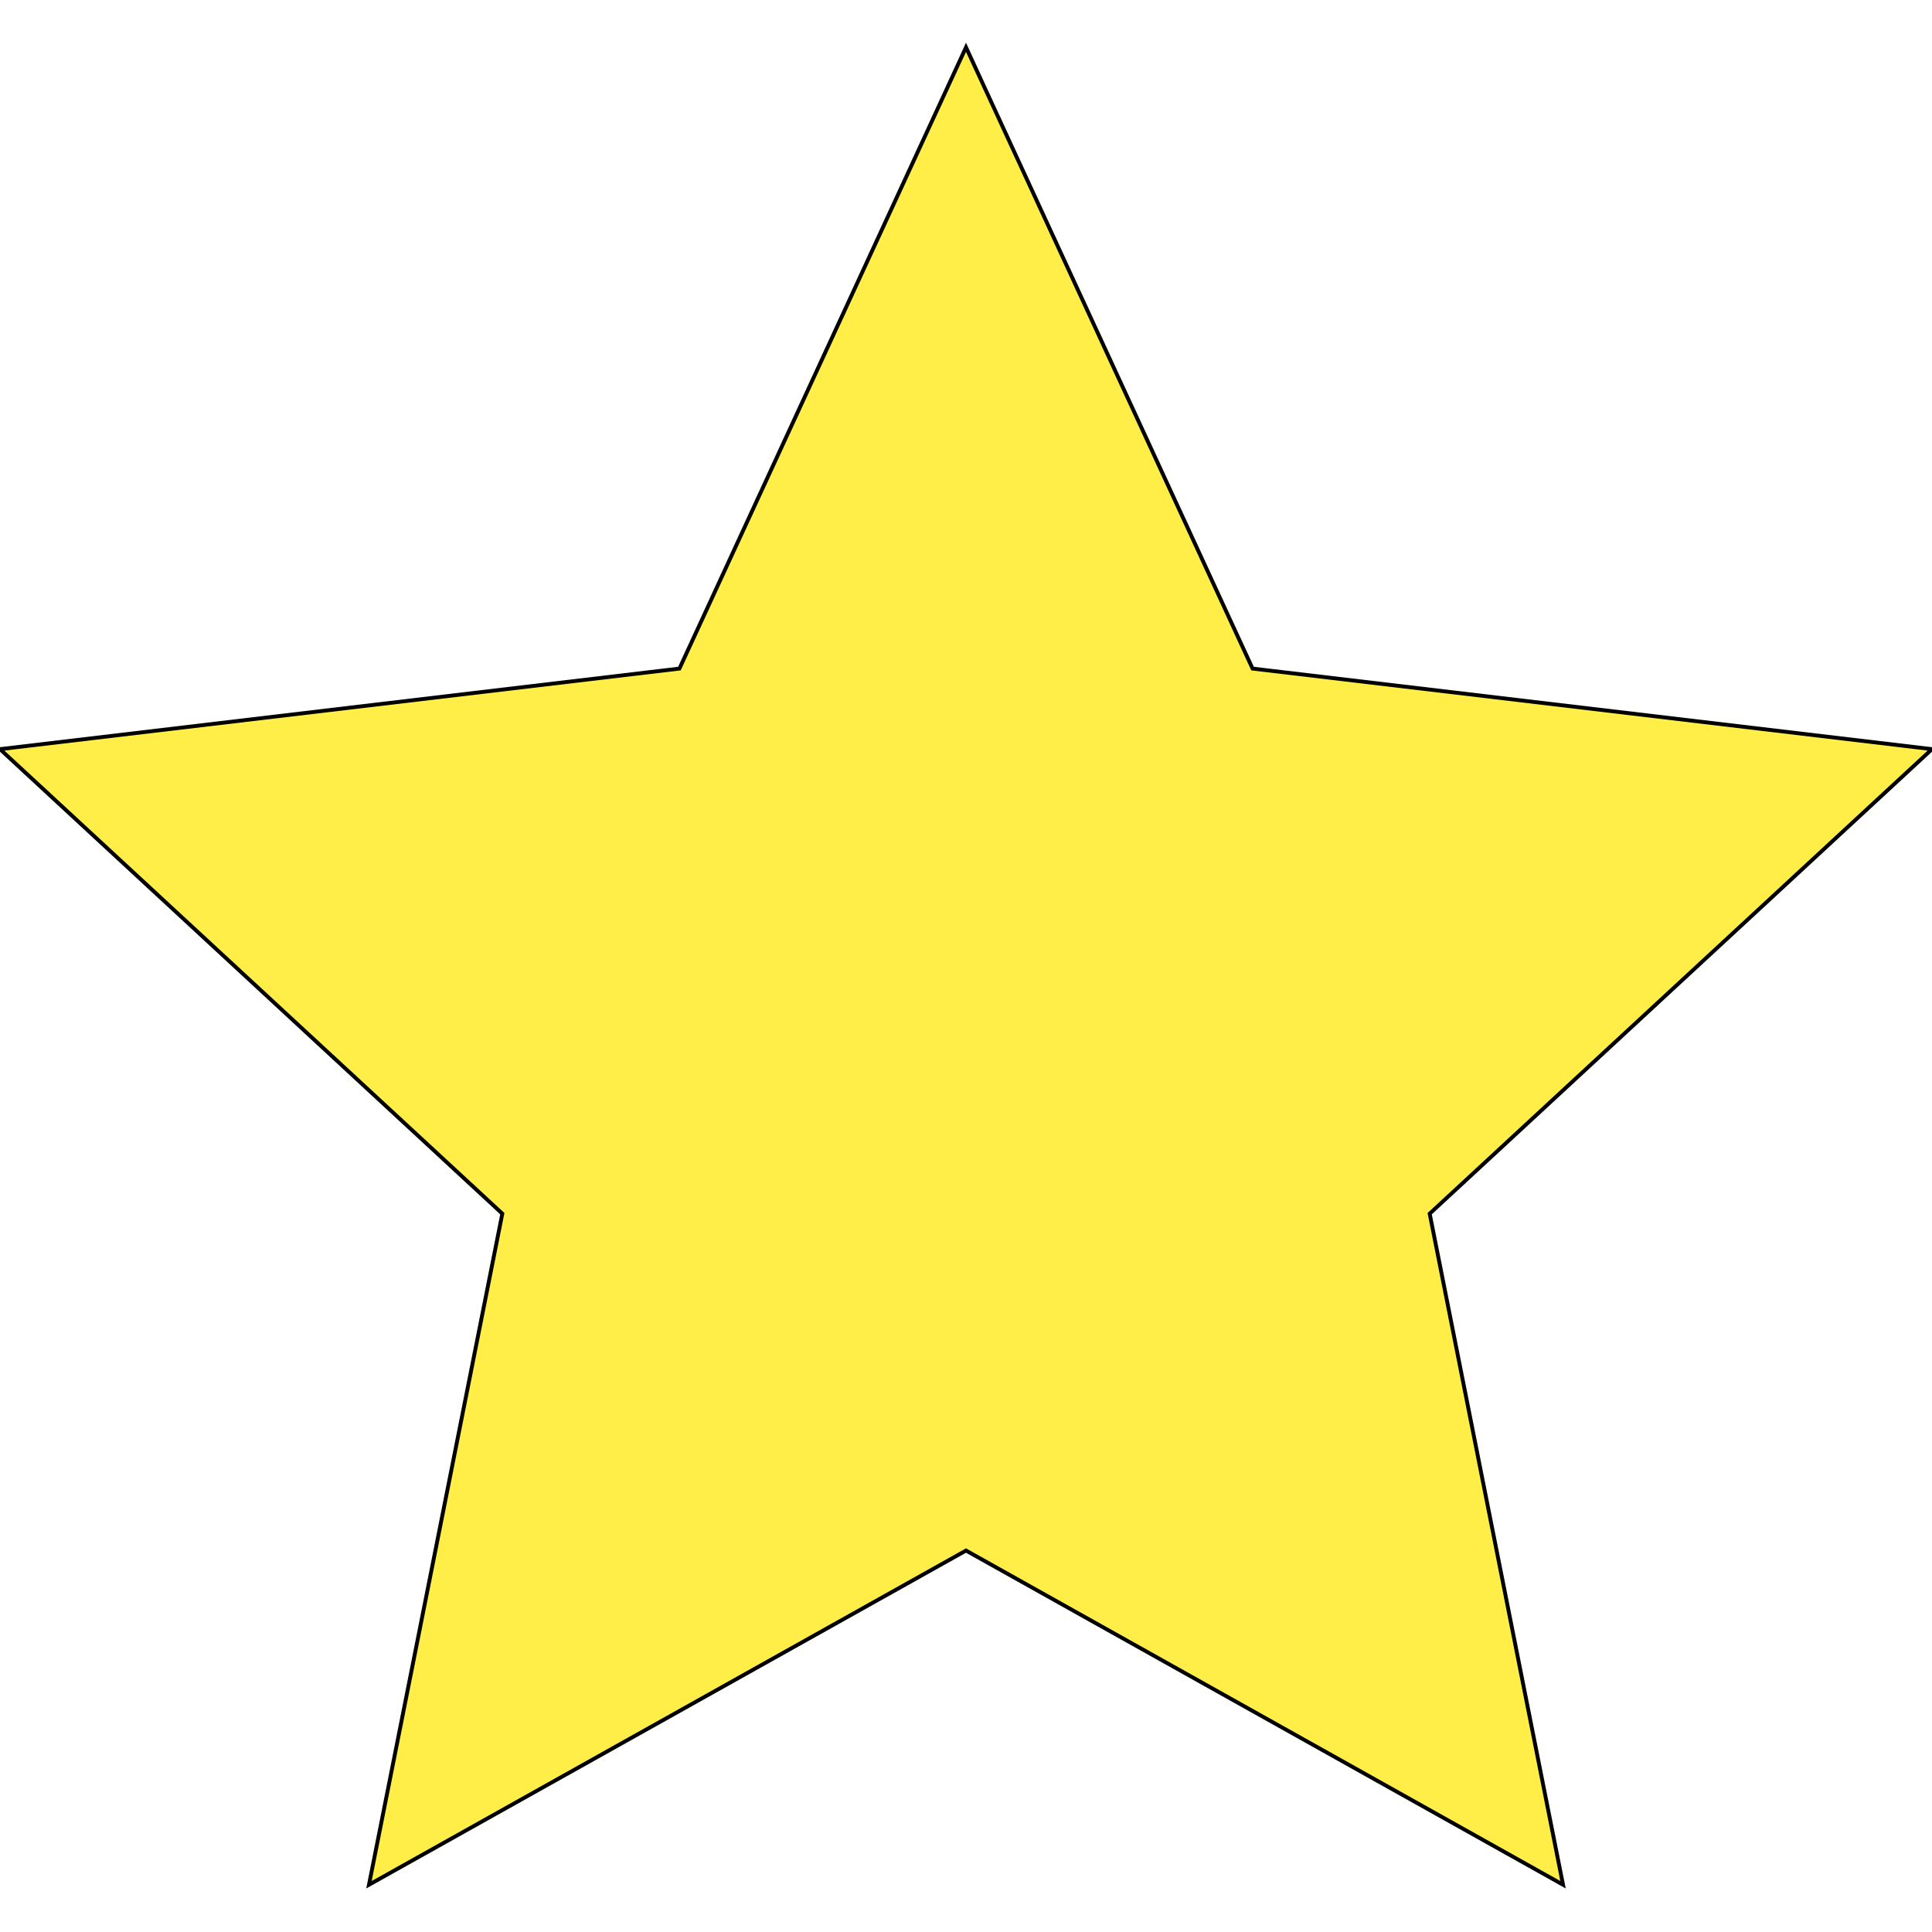 <?xml version="1.0" encoding="UTF-8" standalone="no" ?>
<!DOCTYPE svg PUBLIC "-//W3C//DTD SVG 1.1//EN" "http://www.w3.org/Graphics/SVG/1.1/DTD/svg11.dtd">
<svg xmlns="http://www.w3.org/2000/svg" xmlns:xlink="http://www.w3.org/1999/xlink" version="1.1" width="40" height="40" viewBox="0 0 500 500" xml:space="preserve">
<desc>Created with Fabric.js 4.6.0</desc>
<defs>
</defs>
<g transform="matrix(1 0 0 1 250 250)" id="pLLbsuB3VDv0tiVo_15dI"  >
<path style="stroke: rgb(0,0,0); stroke-width: 1; stroke-dasharray: none; stroke-linecap: butt; stroke-dashoffset: 0; stroke-linejoin: miter; stroke-miterlimit: 4; fill: rgb(255,237,72); fill-rule: nonzero; opacity: 1;" vector-effect="non-scaling-stroke"  transform=" translate(-250, -237.76)" d="M 250 0 L 324.165 160.788 L 500 181.637 L 370 301.856 L 404.51 475.528 L 250 389.04 L 95.49 475.528 L 130 301.856 L 2.842170943040401e-14 181.637 L 175.835 160.788 z" stroke-linecap="round" />
</g>
</svg>